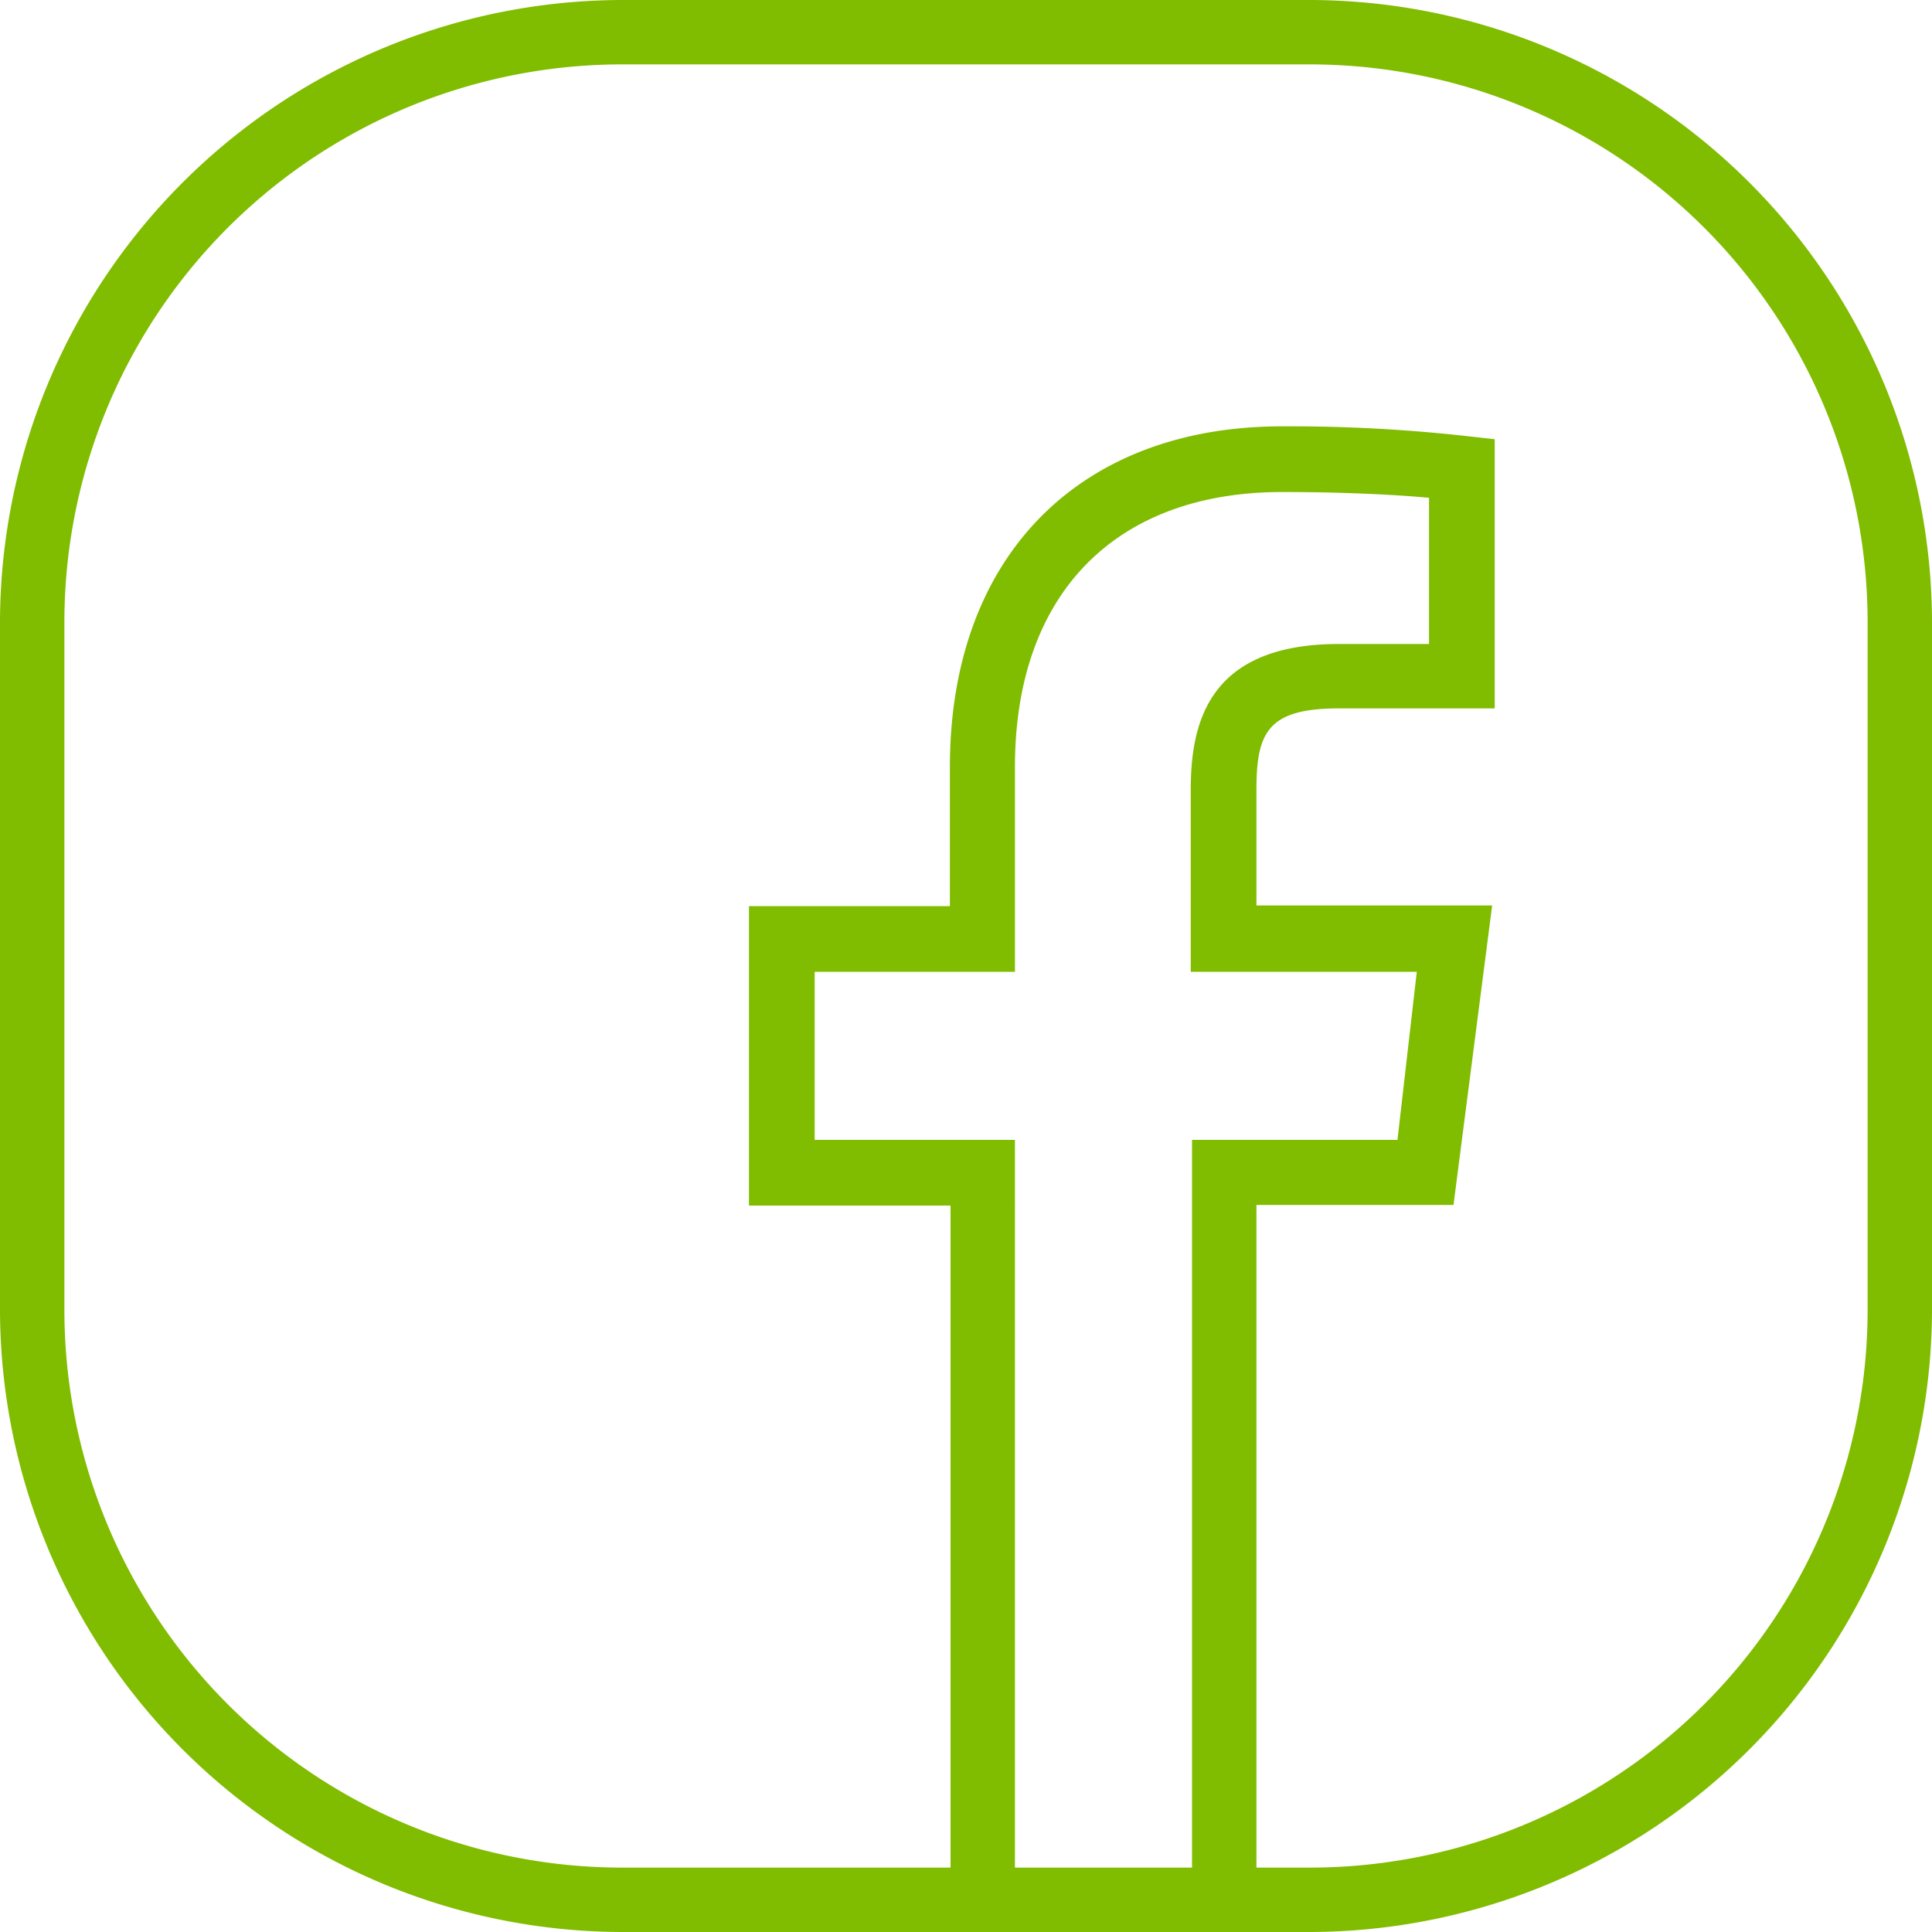 <svg xmlns="http://www.w3.org/2000/svg" viewBox="0 0 30 30"><defs><style>.cls-1{fill:#80bc00;}</style></defs><g id="Capa_2" data-name="Capa 2"><g id="Layer_1" data-name="Layer 1"><path class="cls-1" d="M19.51,29.49h-1V17.7h3.19L22,15.09H18.49V12.27c0-1,.24-2.27,2.3-2.27h1.4V7.73c-.52-.05-1.36-.09-2.28-.09-2.6,0-4.15,1.59-4.15,4.27v3.18H12.65V17.7h3.11V29.49h-1V18.72H11.63V14.07h3.12V11.91c0-3.26,2-5.29,5.16-5.29a24.79,24.79,0,0,1,2.85.15l.45.05V11H20.79c-1.1,0-1.28.37-1.28,1.26v1.8h3.66l-.6,4.65H19.51Z"/><path class="cls-1" d="M20.33,30H9.67A9.68,9.68,0,0,1,0,20.33V9.67A9.68,9.68,0,0,1,9.67,0H20.33A9.68,9.68,0,0,1,30,9.67V20.33A9.68,9.68,0,0,1,20.33,30ZM9.67,1A8.66,8.66,0,0,0,1,9.67V20.33A8.66,8.66,0,0,0,9.67,29H20.33A8.66,8.66,0,0,0,29,20.33V9.67A8.66,8.66,0,0,0,20.33,1Z"/></g></g></svg>